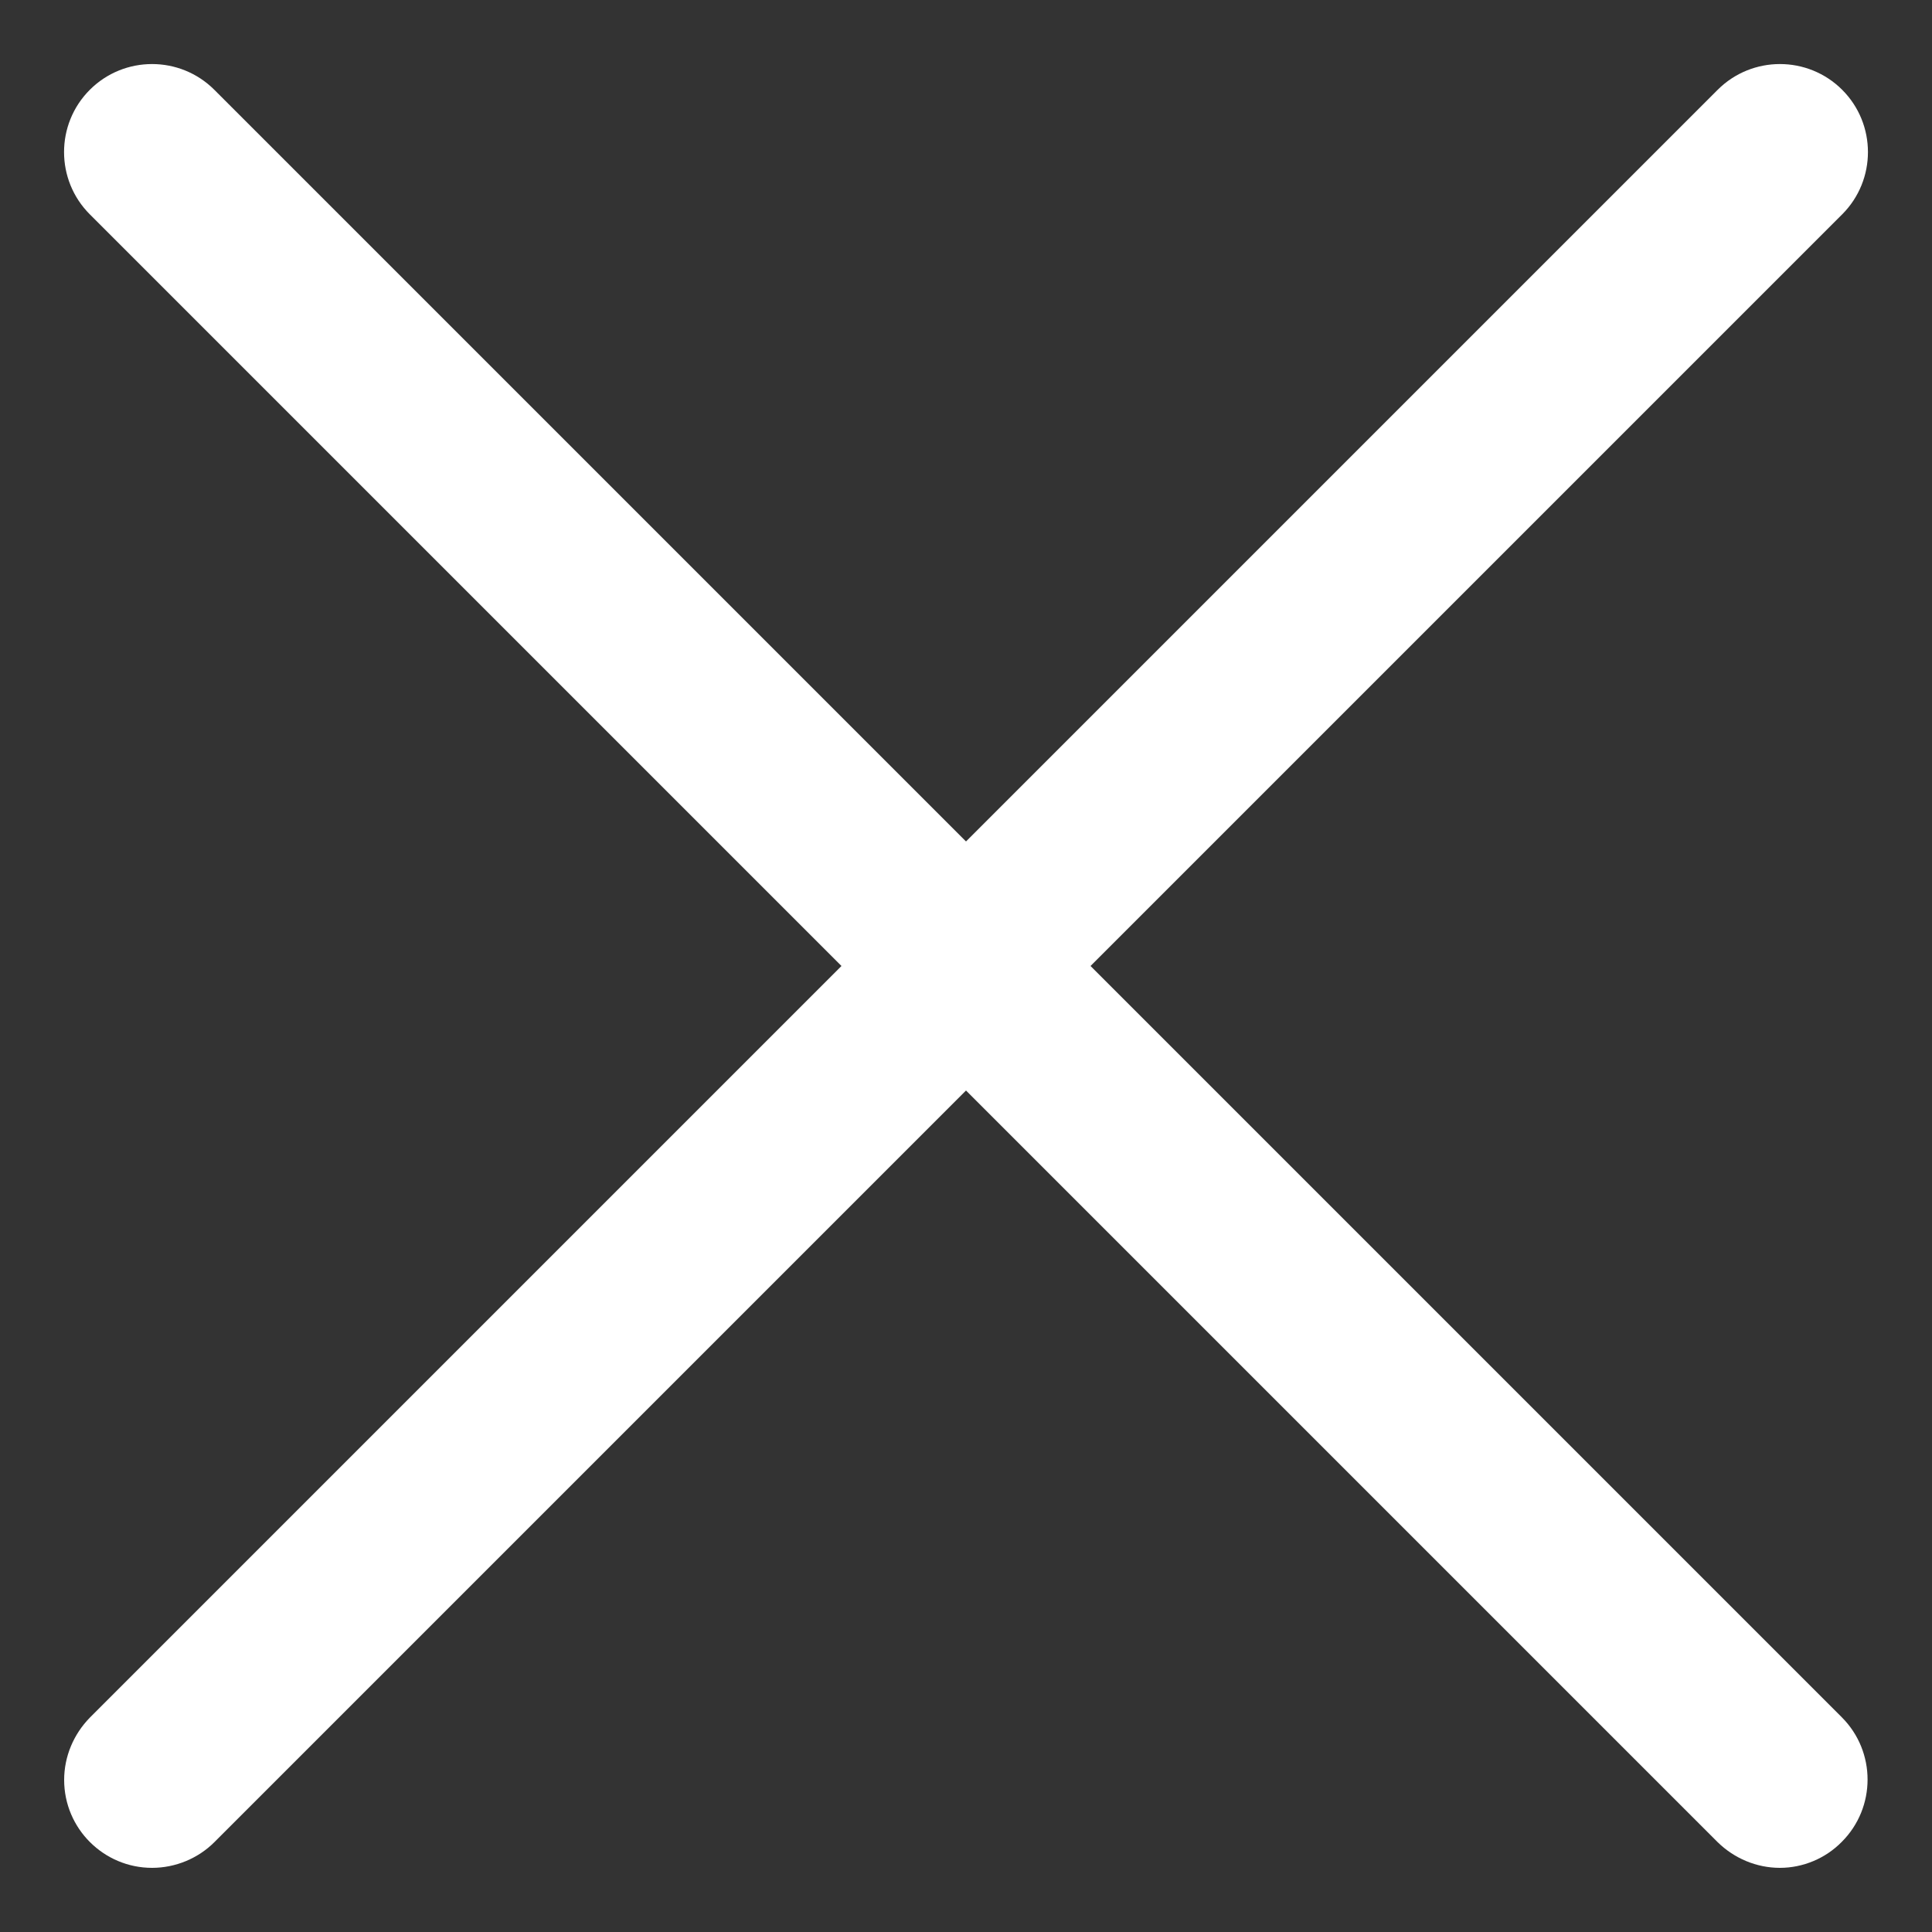 <?xml version="1.0" encoding="utf-8"?>
<!-- Generator: $$$/GeneralStr/196=Adobe Illustrator 27.6.0, SVG Export Plug-In . SVG Version: 6.00 Build 0)  -->
<svg version="1.1" id="Calque_1" xmlns="http://www.w3.org/2000/svg" xmlns:xlink="http://www.w3.org/1999/xlink" x="0px" y="0px"
	 viewBox="0 0 512 512" style="enable-background:new 0 0 512 512;" xml:space="preserve">
<rect x="0" y="0" width="512" height="512" fill="#333333" stroke="none"/>
<style type="text/css">
	.st0{fill:#FFFFFF;}
</style>
<g id="_02_User">
	<path class="st0" d="M40.3,495C27.5,495,17,484.6,17,471.7c0-6.2,2.5-12.1,6.8-16.5L455.2,23.8c9.1-9.1,23.9-9.1,33,0
		s9.1,23.9,0,33L56.8,488.2C52.5,492.5,46.5,495,40.3,495z"/>
	<path class="st0" d="M471.7,495c-6.2,0-12.1-2.5-16.5-6.8L23.8,56.8c-9.1-9.1-9.1-23.9,0-33s23.9-9.1,33,0l431.3,431.3
		c9.1,9.1,9.1,23.9,0,33C483.8,492.5,477.8,495,471.7,495z"/>
</g>
</svg>
